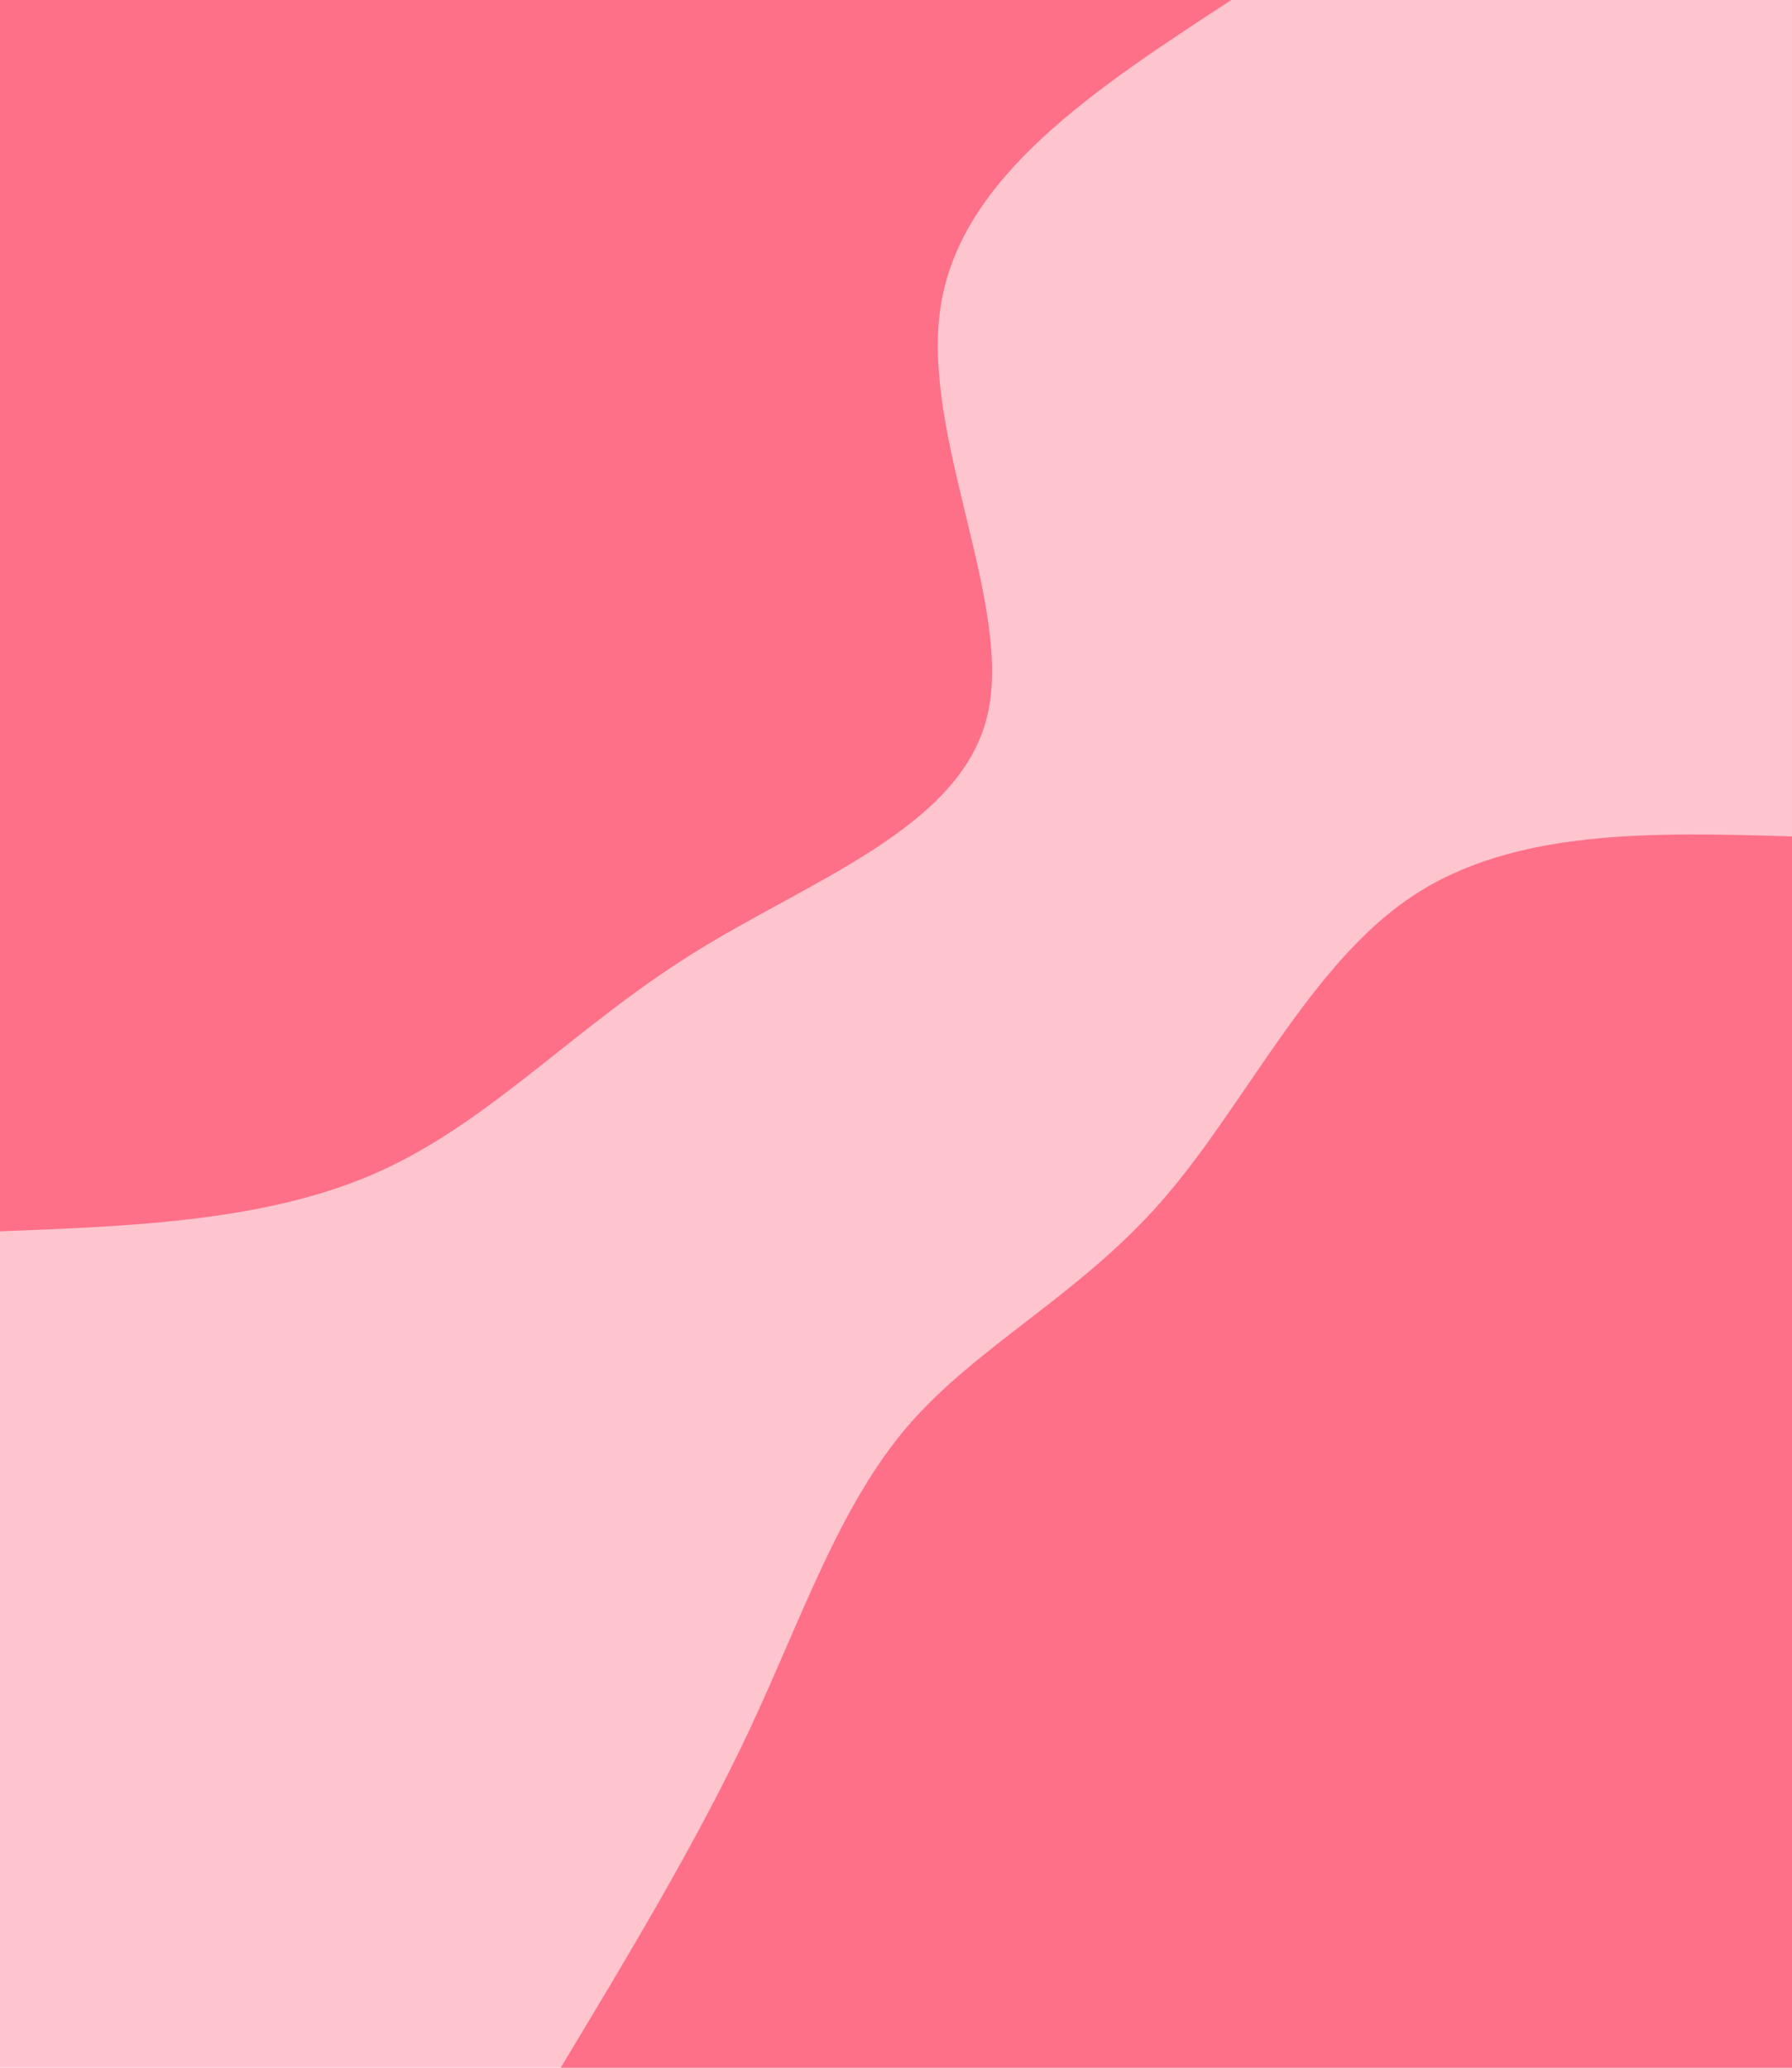 <svg id="visual" viewBox="0 0 520 600" width="520" height="600" xmlns="http://www.w3.org/2000/svg" xmlns:xlink="http://www.w3.org/1999/xlink" version="1.1"><rect x="0" y="0" width="520" height="600" fill="#FFC5CF"></rect><defs><linearGradient id="grad1_0" x1="0%" y1="100%" x2="100%" y2="0%"><stop offset="30%" stop-color="#ffc5cf" stop-opacity="1"></stop><stop offset="70%" stop-color="#ffc5cf" stop-opacity="1"></stop></linearGradient></defs><defs><linearGradient id="grad2_0" x1="0%" y1="100%" x2="100%" y2="0%"><stop offset="30%" stop-color="#ffc5cf" stop-opacity="1"></stop><stop offset="70%" stop-color="#ffc5cf" stop-opacity="1"></stop></linearGradient></defs><g transform="translate(520, 600)"><path d="M-357.3 0C-337.5 -32.9 -317.7 -65.7 -302.4 -98.3C-287.2 -130.8 -276.5 -163 -256.5 -186.3C-236.4 -209.6 -206.9 -224 -182.8 -251.6C-158.7 -279.2 -140 -320 -110.4 -339.8C-80.8 -359.6 -40.4 -358.5 0 -357.3L0 0Z" fill="#FE7088"></path></g><g transform="translate(0, 0)"><path d="M357.3 0C318.1 25.6 278.9 51.1 273 88.7C267 126.2 294.4 175.8 286.4 208.1C278.4 240.4 235 255.4 201 276.7C167 297.9 142.4 325.3 110.4 339.8C78.5 354.3 39.2 355.8 0 357.3L0 0Z" fill="#FE7088"></path></g></svg>